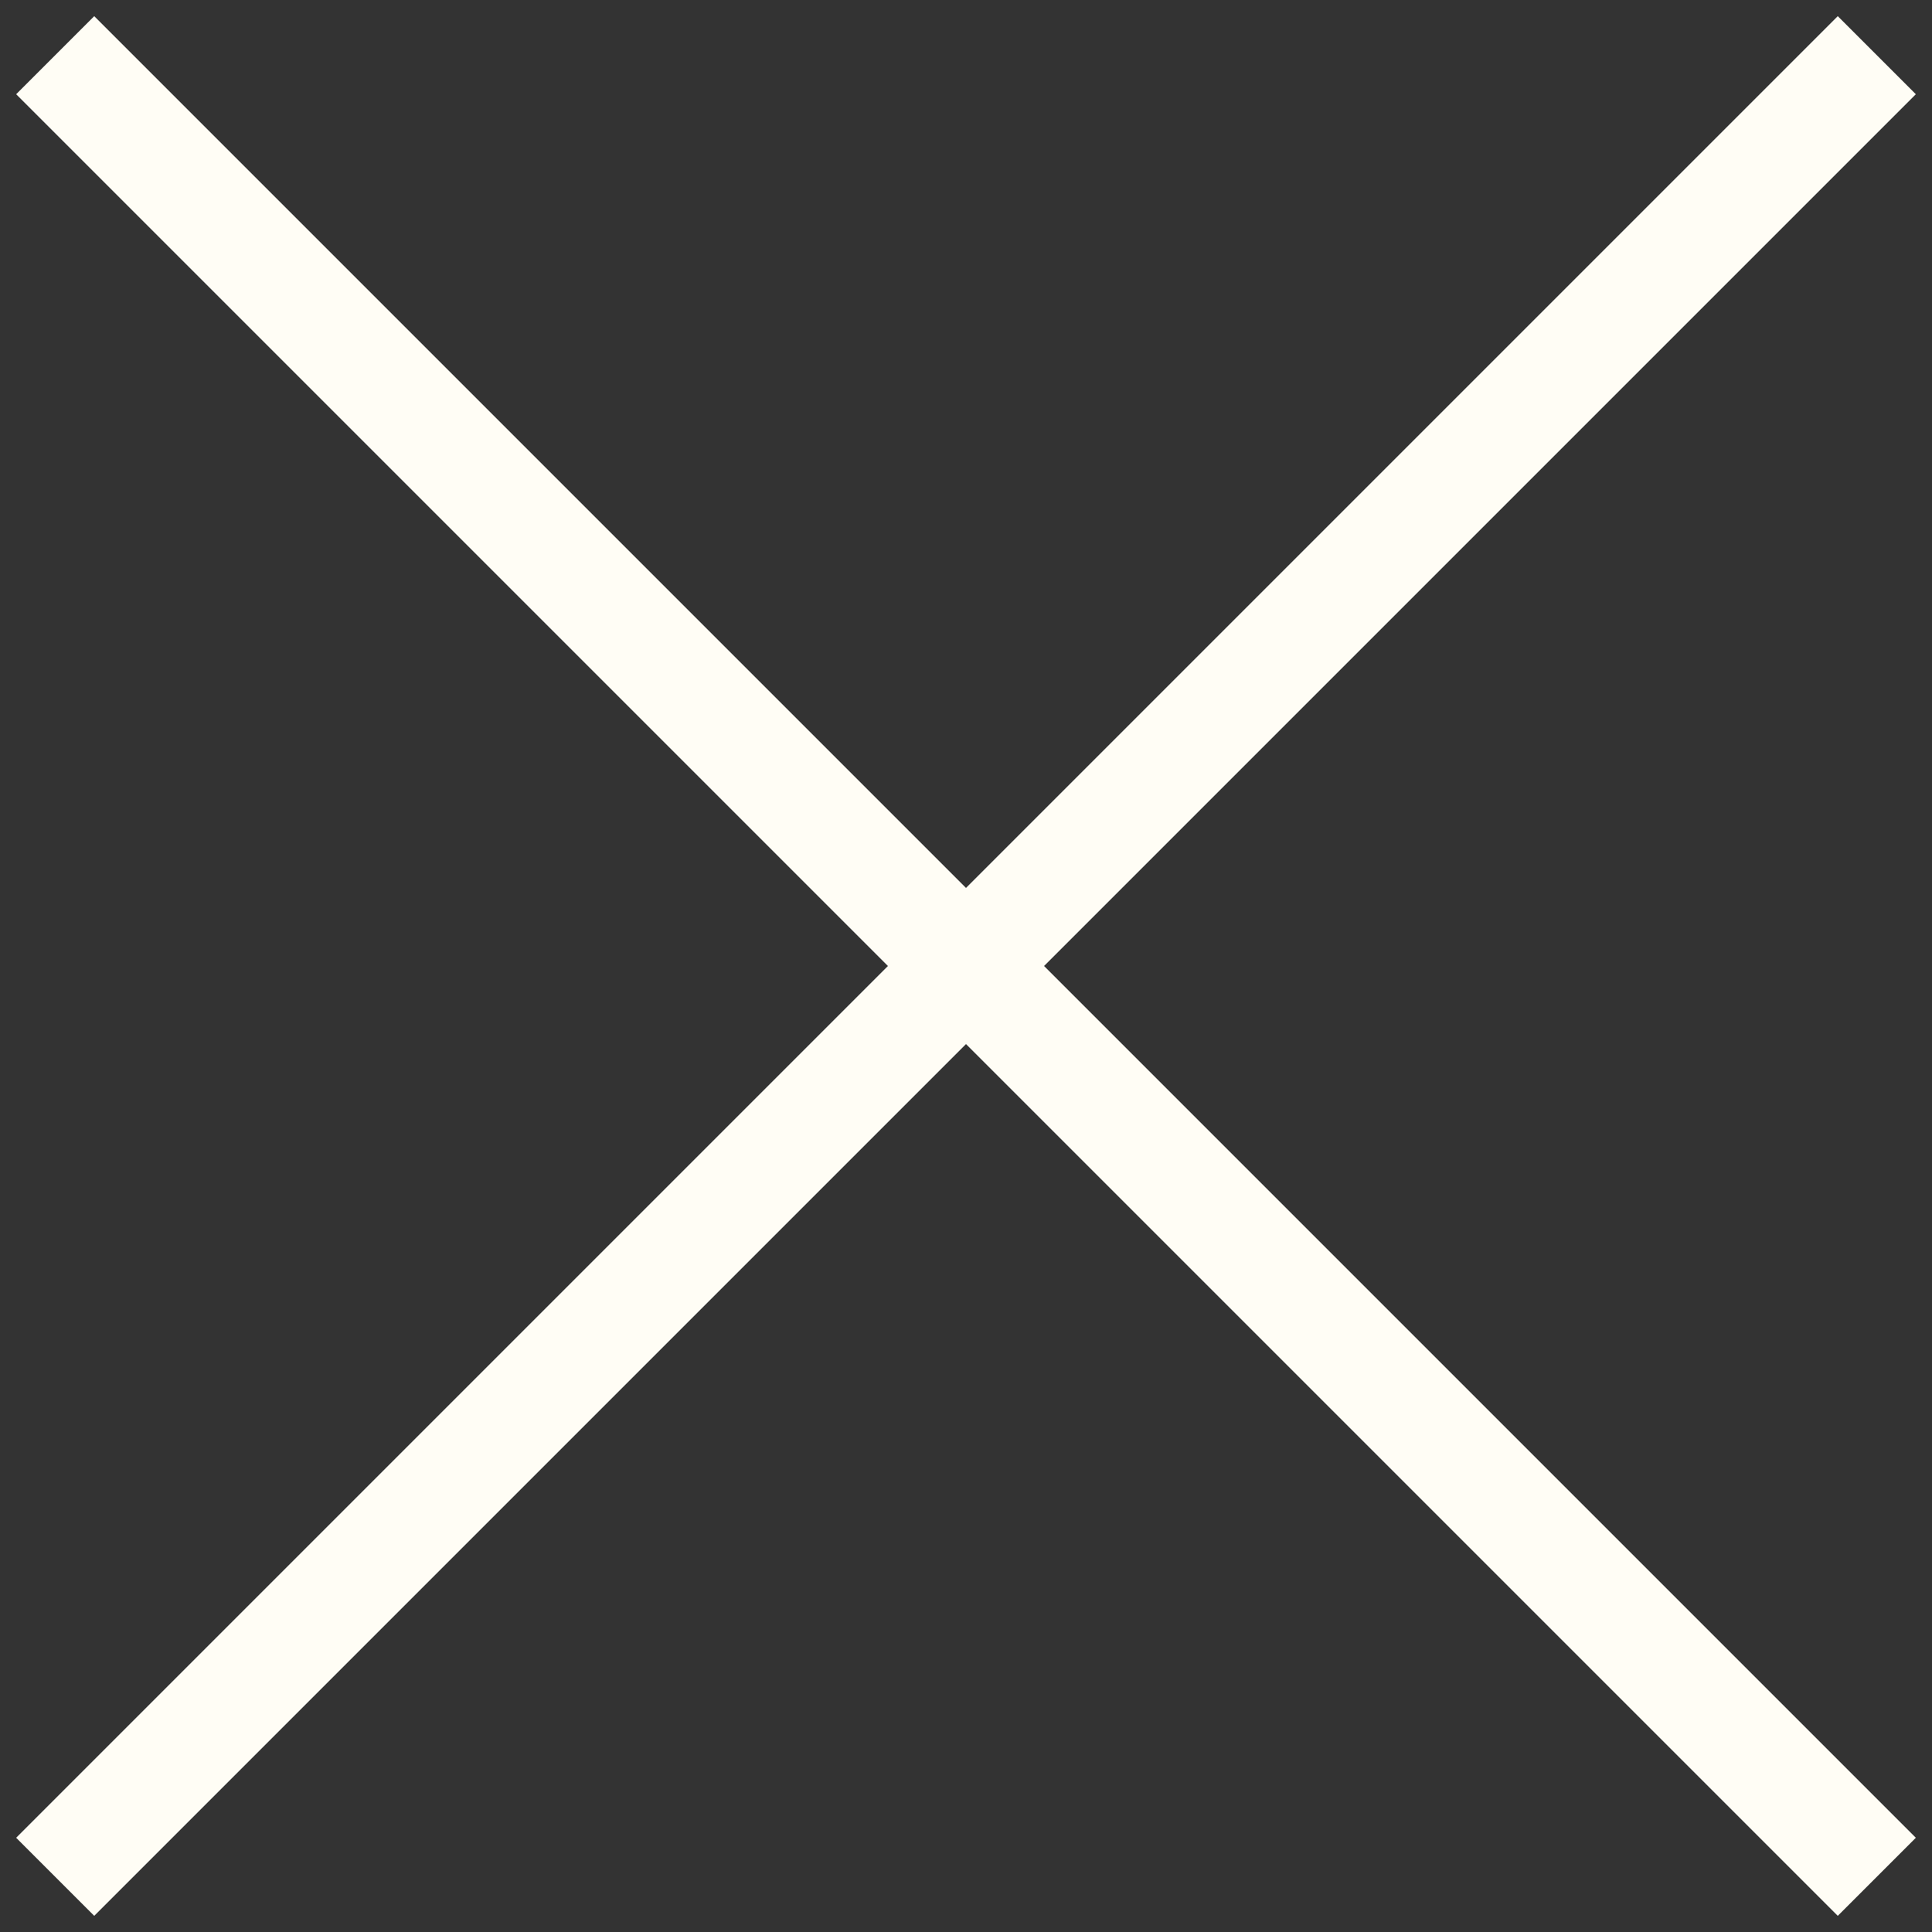 <svg width="35" height="35" viewBox="0 0 35 35" fill="none" xmlns="http://www.w3.org/2000/svg">
<rect x="0" y="0" width="35" height="35" fill="#333333" stroke="none"/>
<path d="M34 1L1 34M1 1L34 34" stroke="#FFFDF5" stroke-width="2"/>
</svg>

